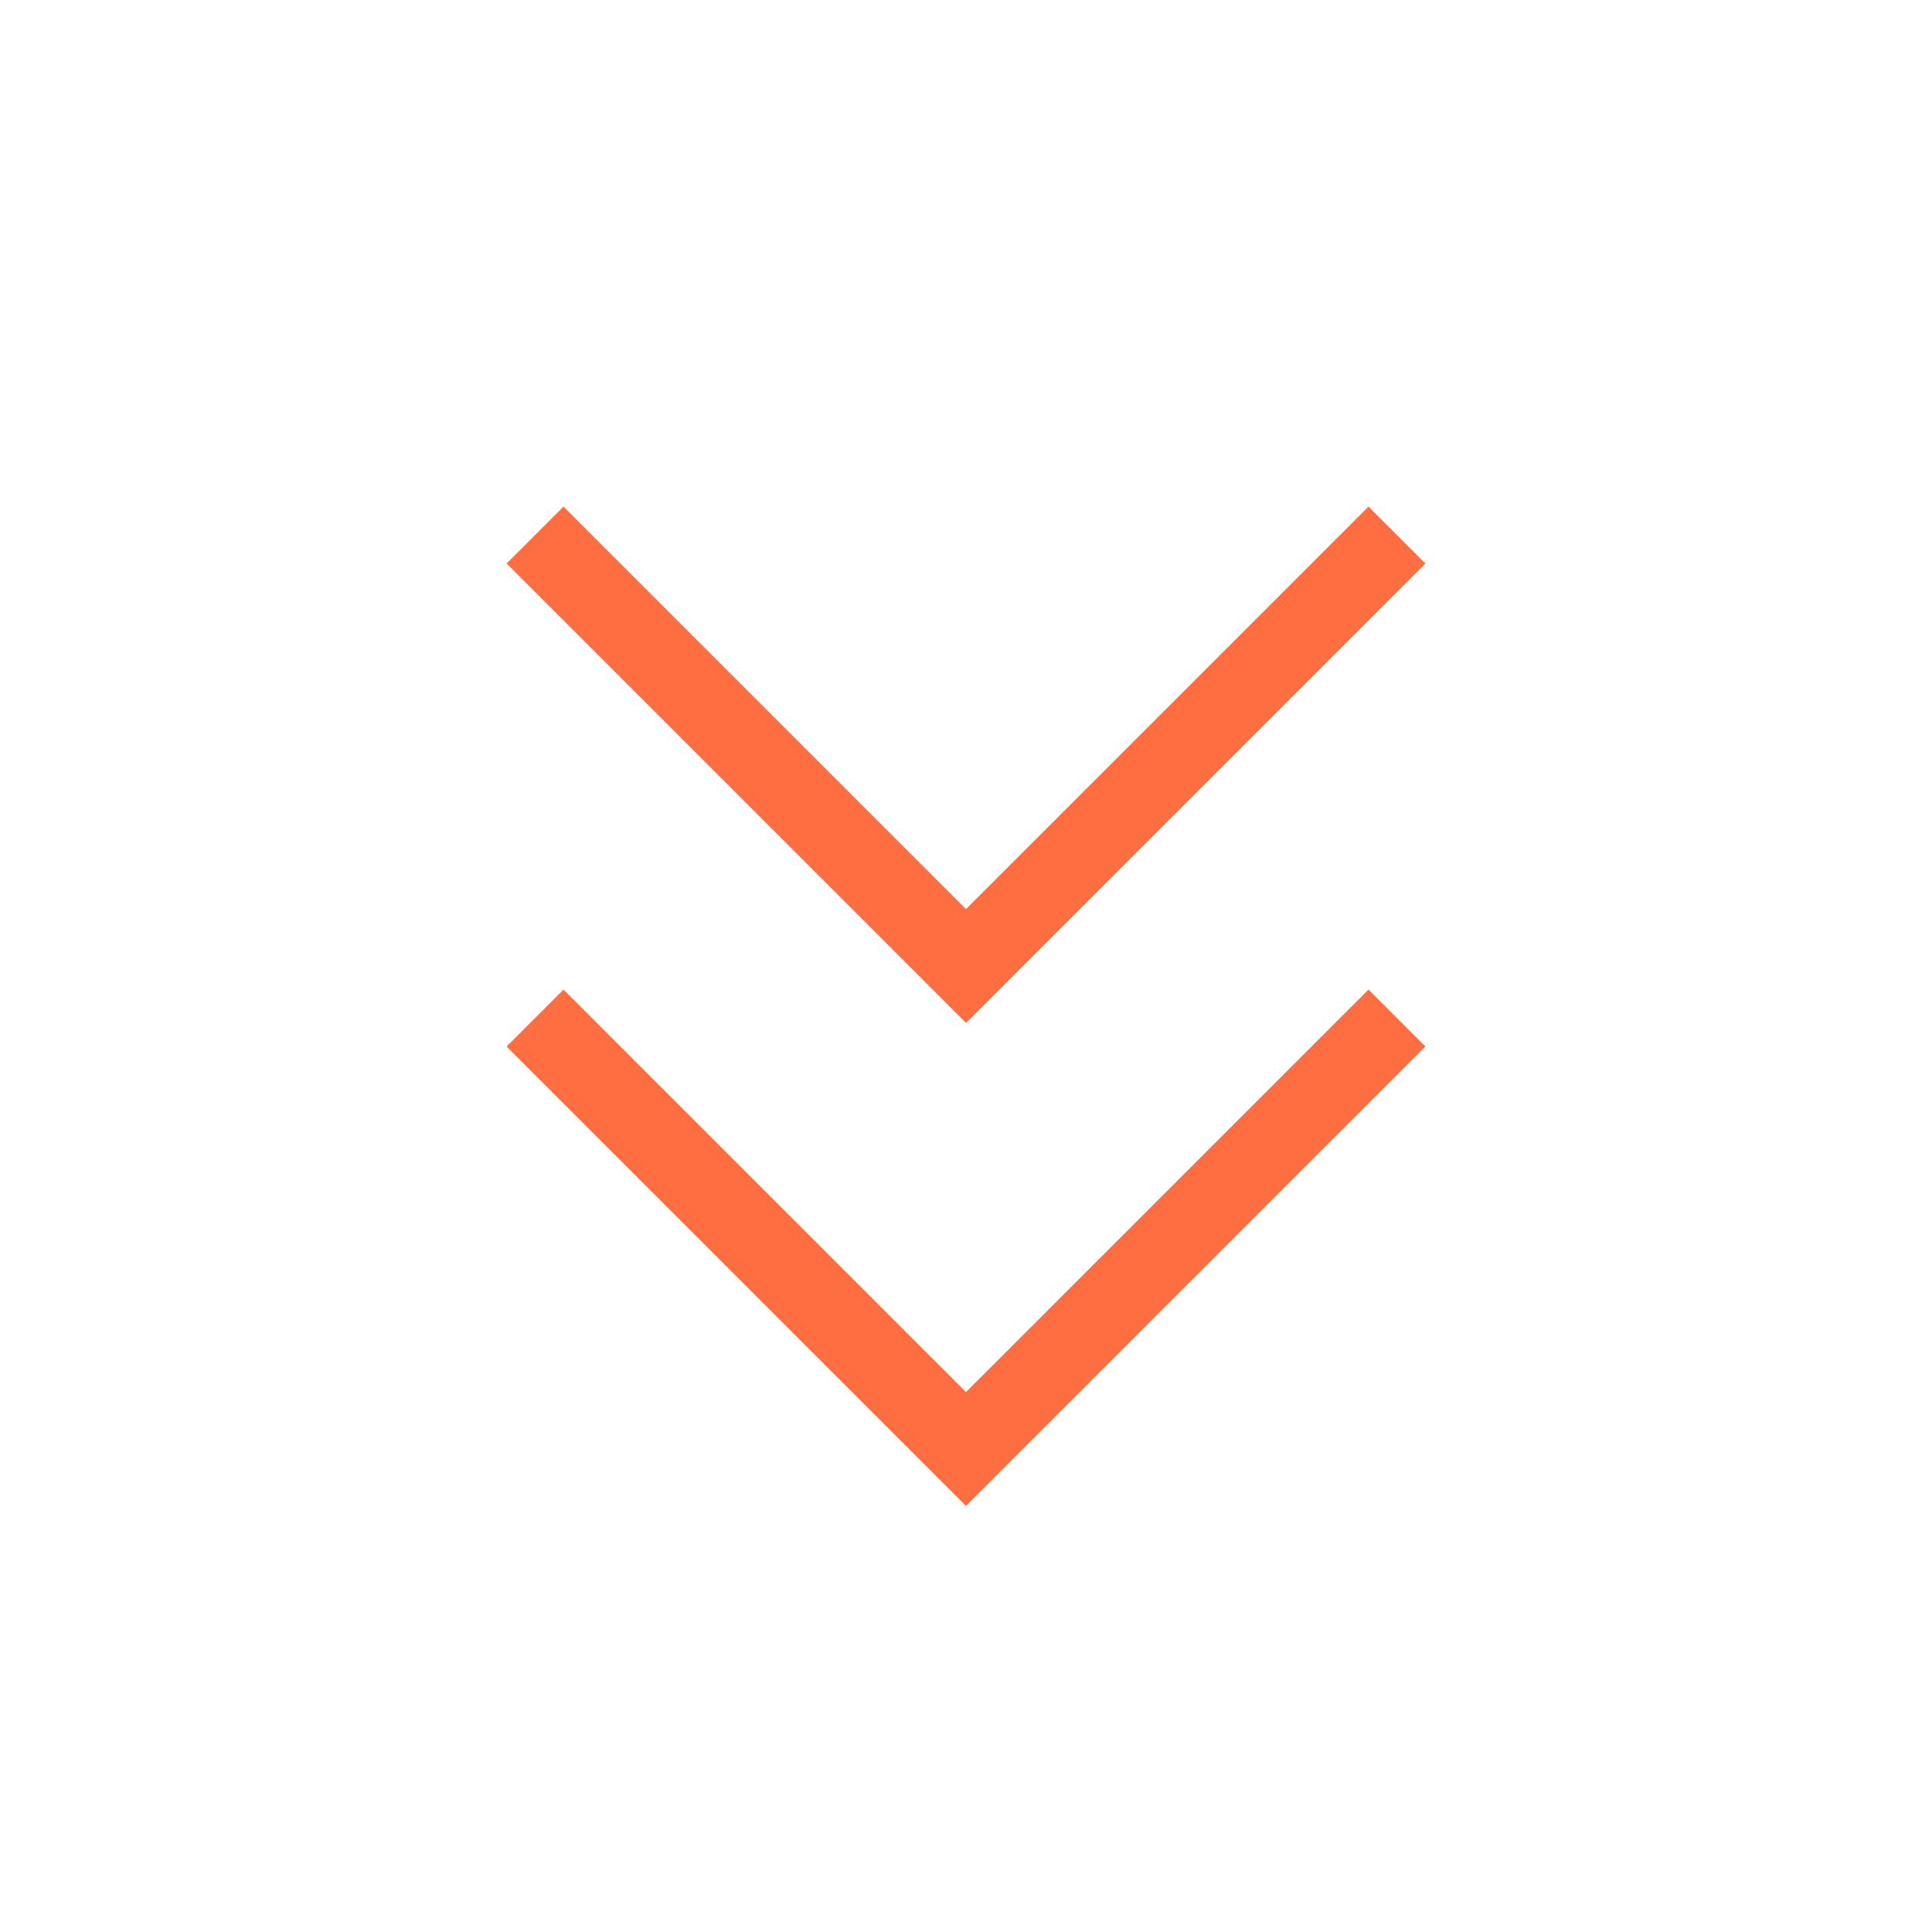 <svg role="img" xmlns="http://www.w3.org/2000/svg" width="48px" height="48px" viewBox="0 0 24 24" aria-labelledby="chevronsDownIconTitle chevronsDownIconDesc" stroke="#ff6e40" stroke-width="1" stroke-linecap="square" stroke-linejoin="miter" fill="none" color="#ff6e40"> <title id="chevronsDownIconTitle">Chevrons Down</title> <desc id="chevronsDownIconDesc">Icon of two chevrons pointing down</desc> <polyline points="7 13 12 18 17 13"/> <polyline points="7 7 12 12 17 7"/> </svg>